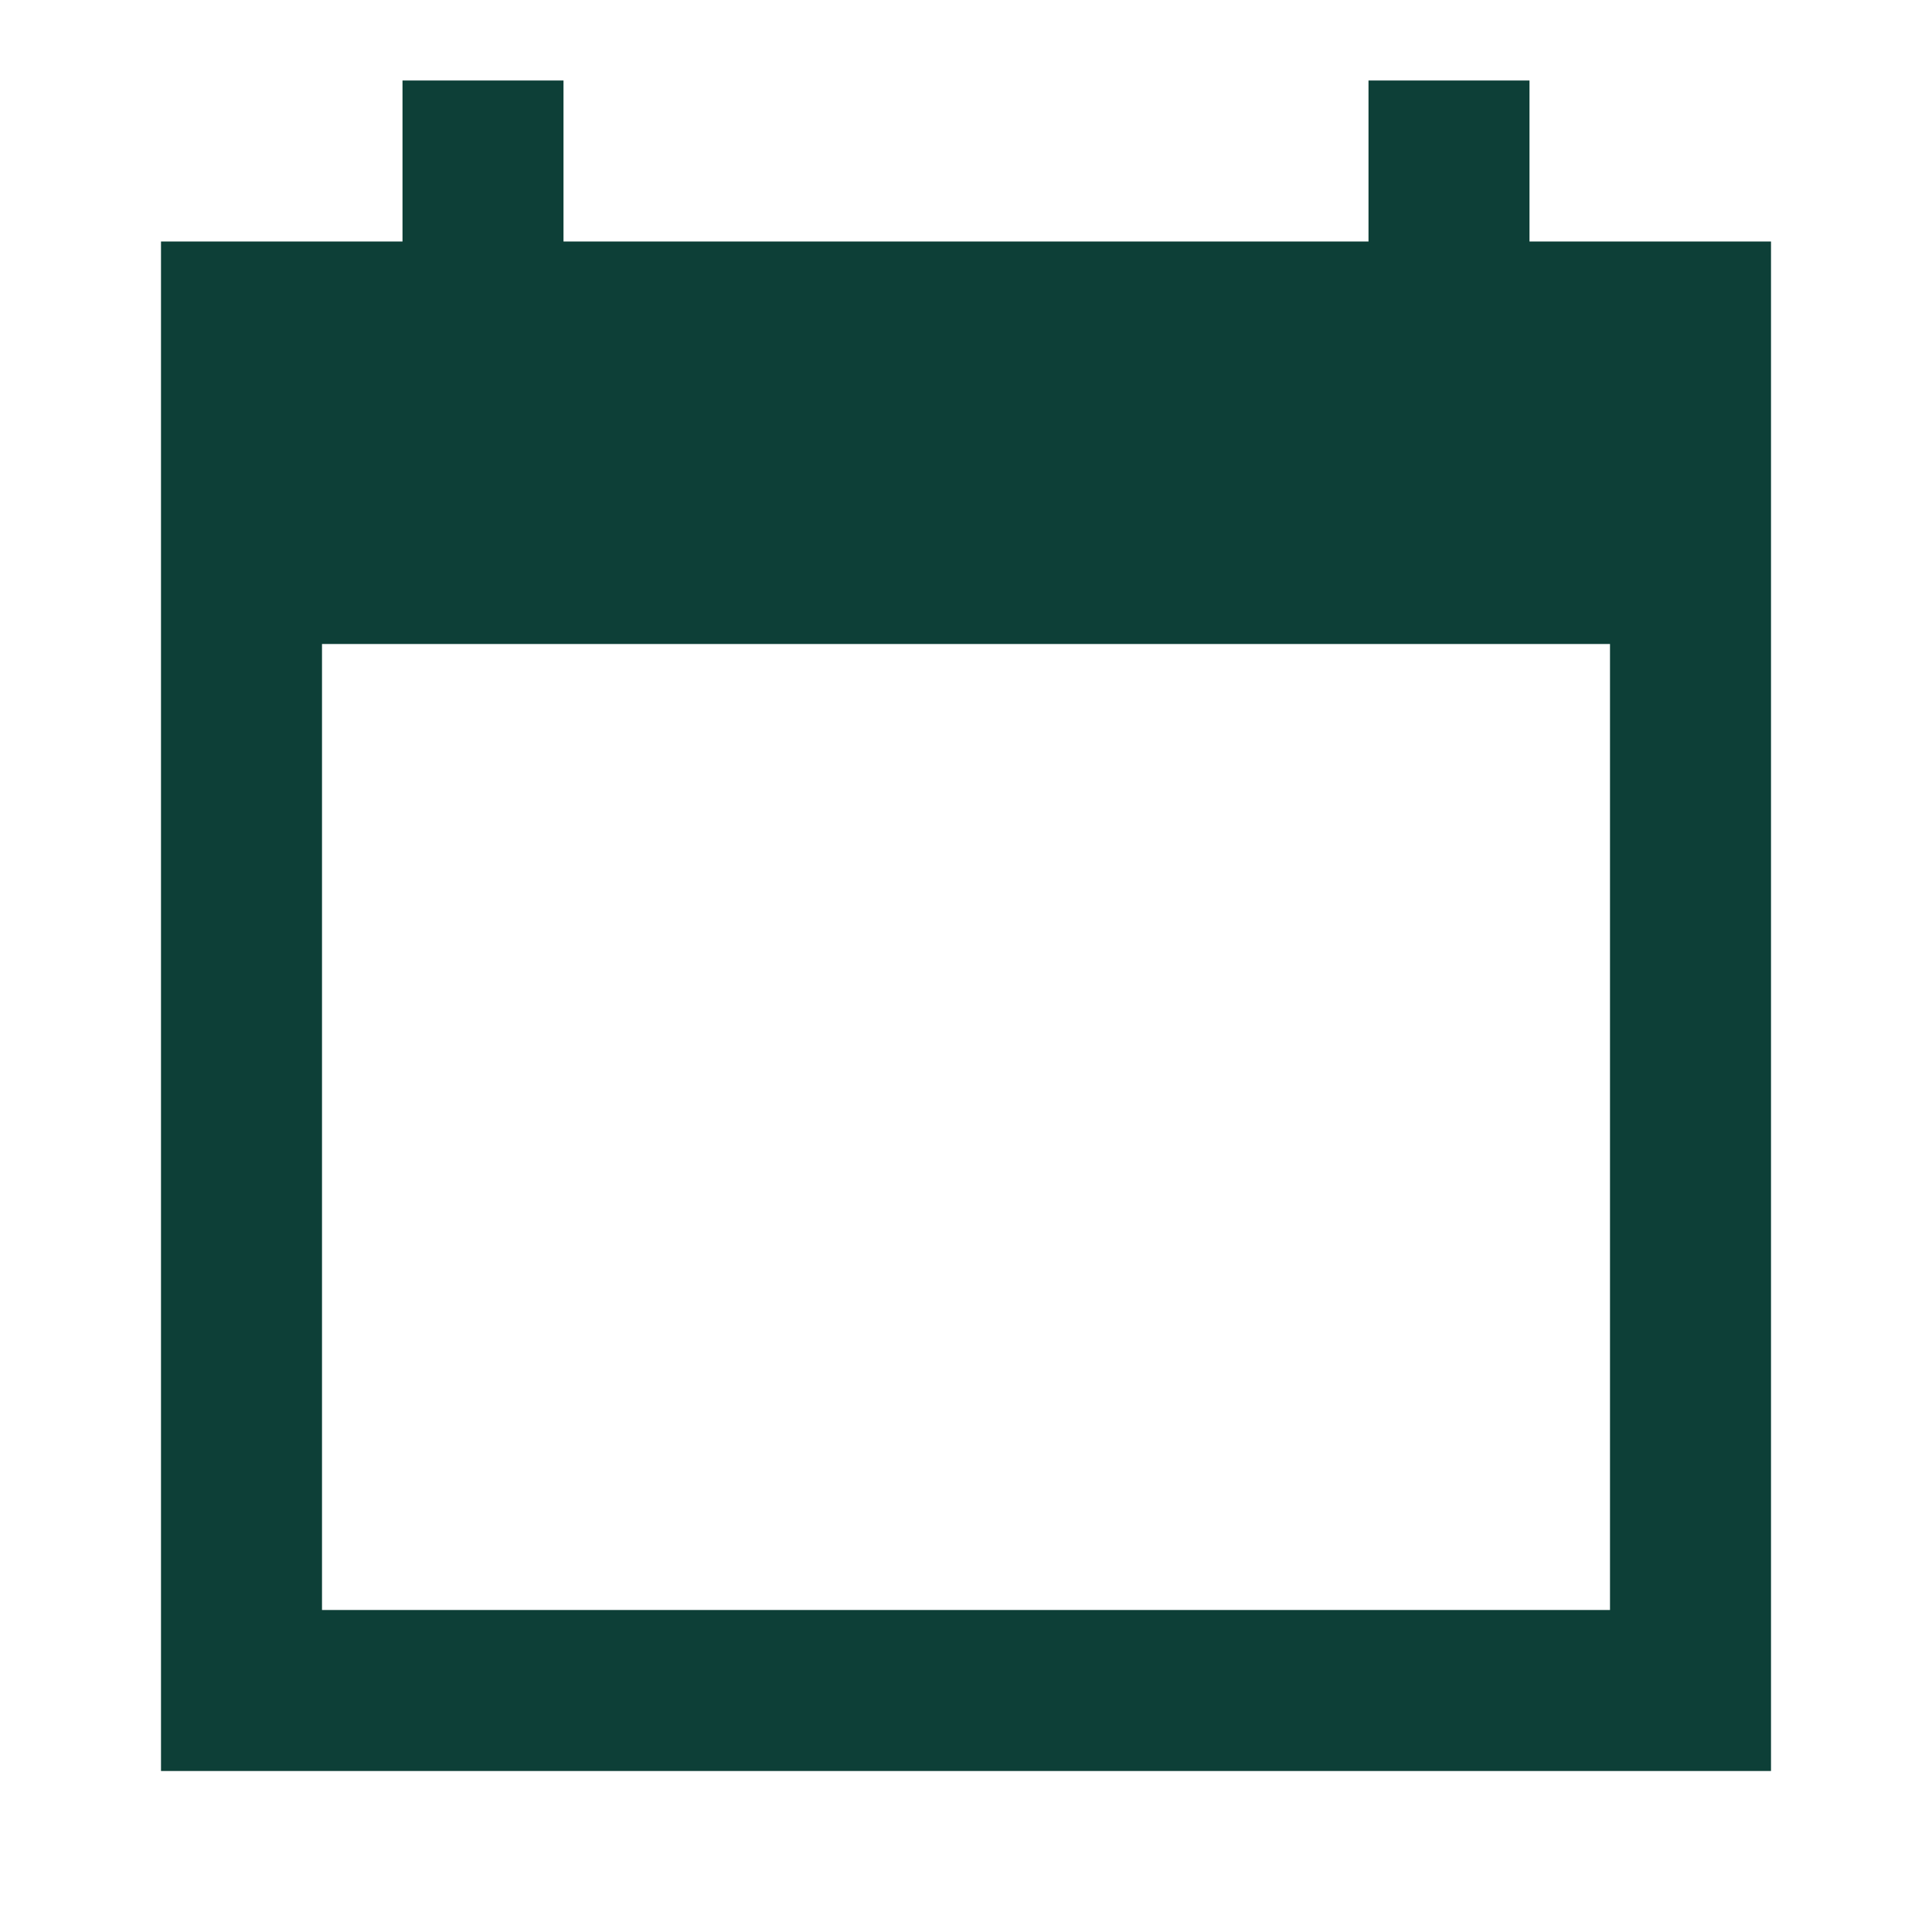 <svg width="24" height="24" viewBox="0 0 24 24" fill="none" xmlns="http://www.w3.org/2000/svg">
<g id="action/calendar_today_24px">
<path id="Union" fill-rule="evenodd" clip-rule="evenodd" d="M5 1H7V3H17V1H19V3H22V22H2V3H5V1ZM4 8V20H20V8H4Z" fill="#0D3F37"/>
</g>
</svg>
